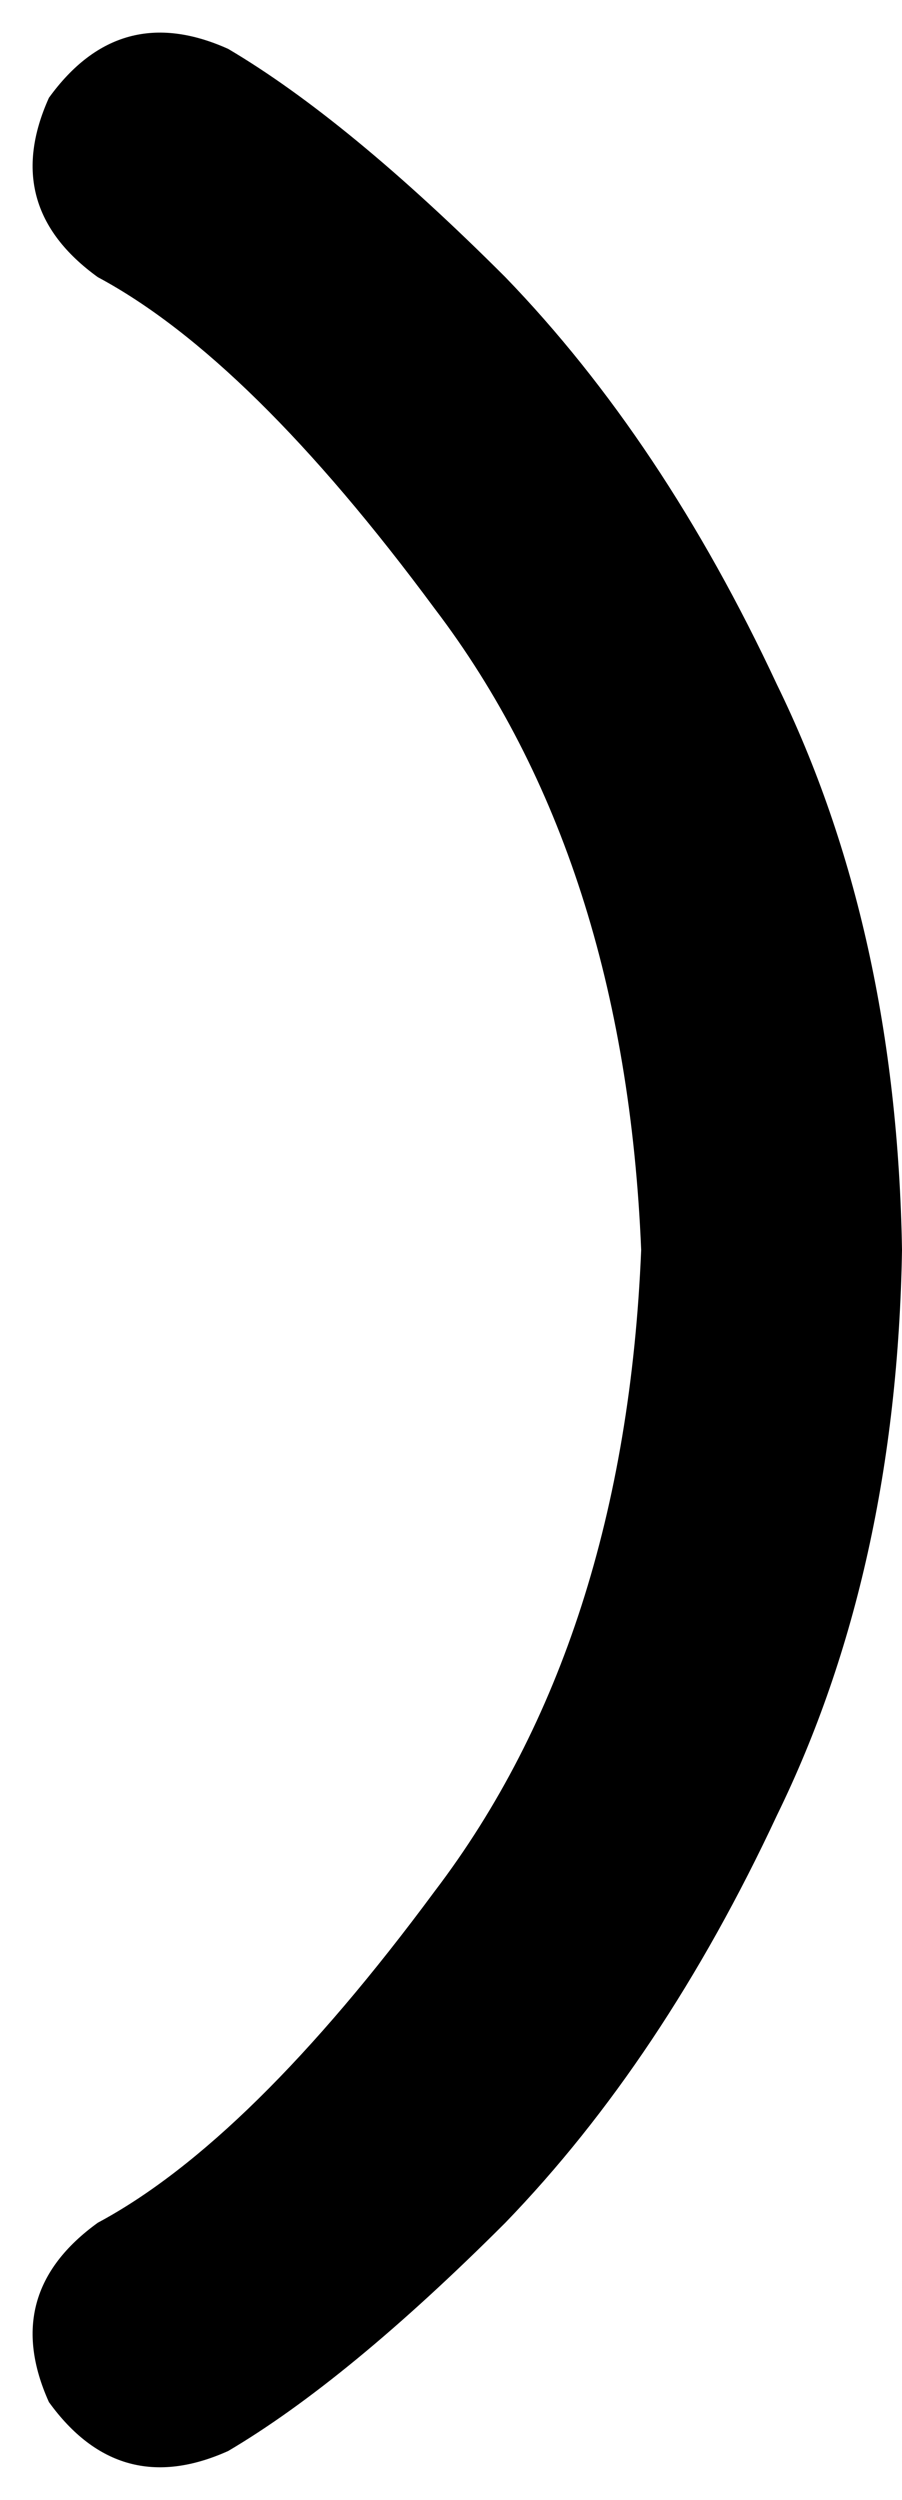 <svg xmlns="http://www.w3.org/2000/svg" viewBox="0 0 166 460">
  <path d="M 9 18 Q 0 38 18 51 Q 46 66 80 112 Q 115 158 118 230 Q 115 302 80 348 Q 46 394 18 409 Q 0 422 9 442 Q 22 460 42 451 Q 64 438 93 409 Q 122 379 143 334 Q 165 289 166 230 Q 165 171 143 126 Q 122 81 93 51 Q 64 22 42 9 Q 22 0 9 18 L 9 18 Z" />
</svg>